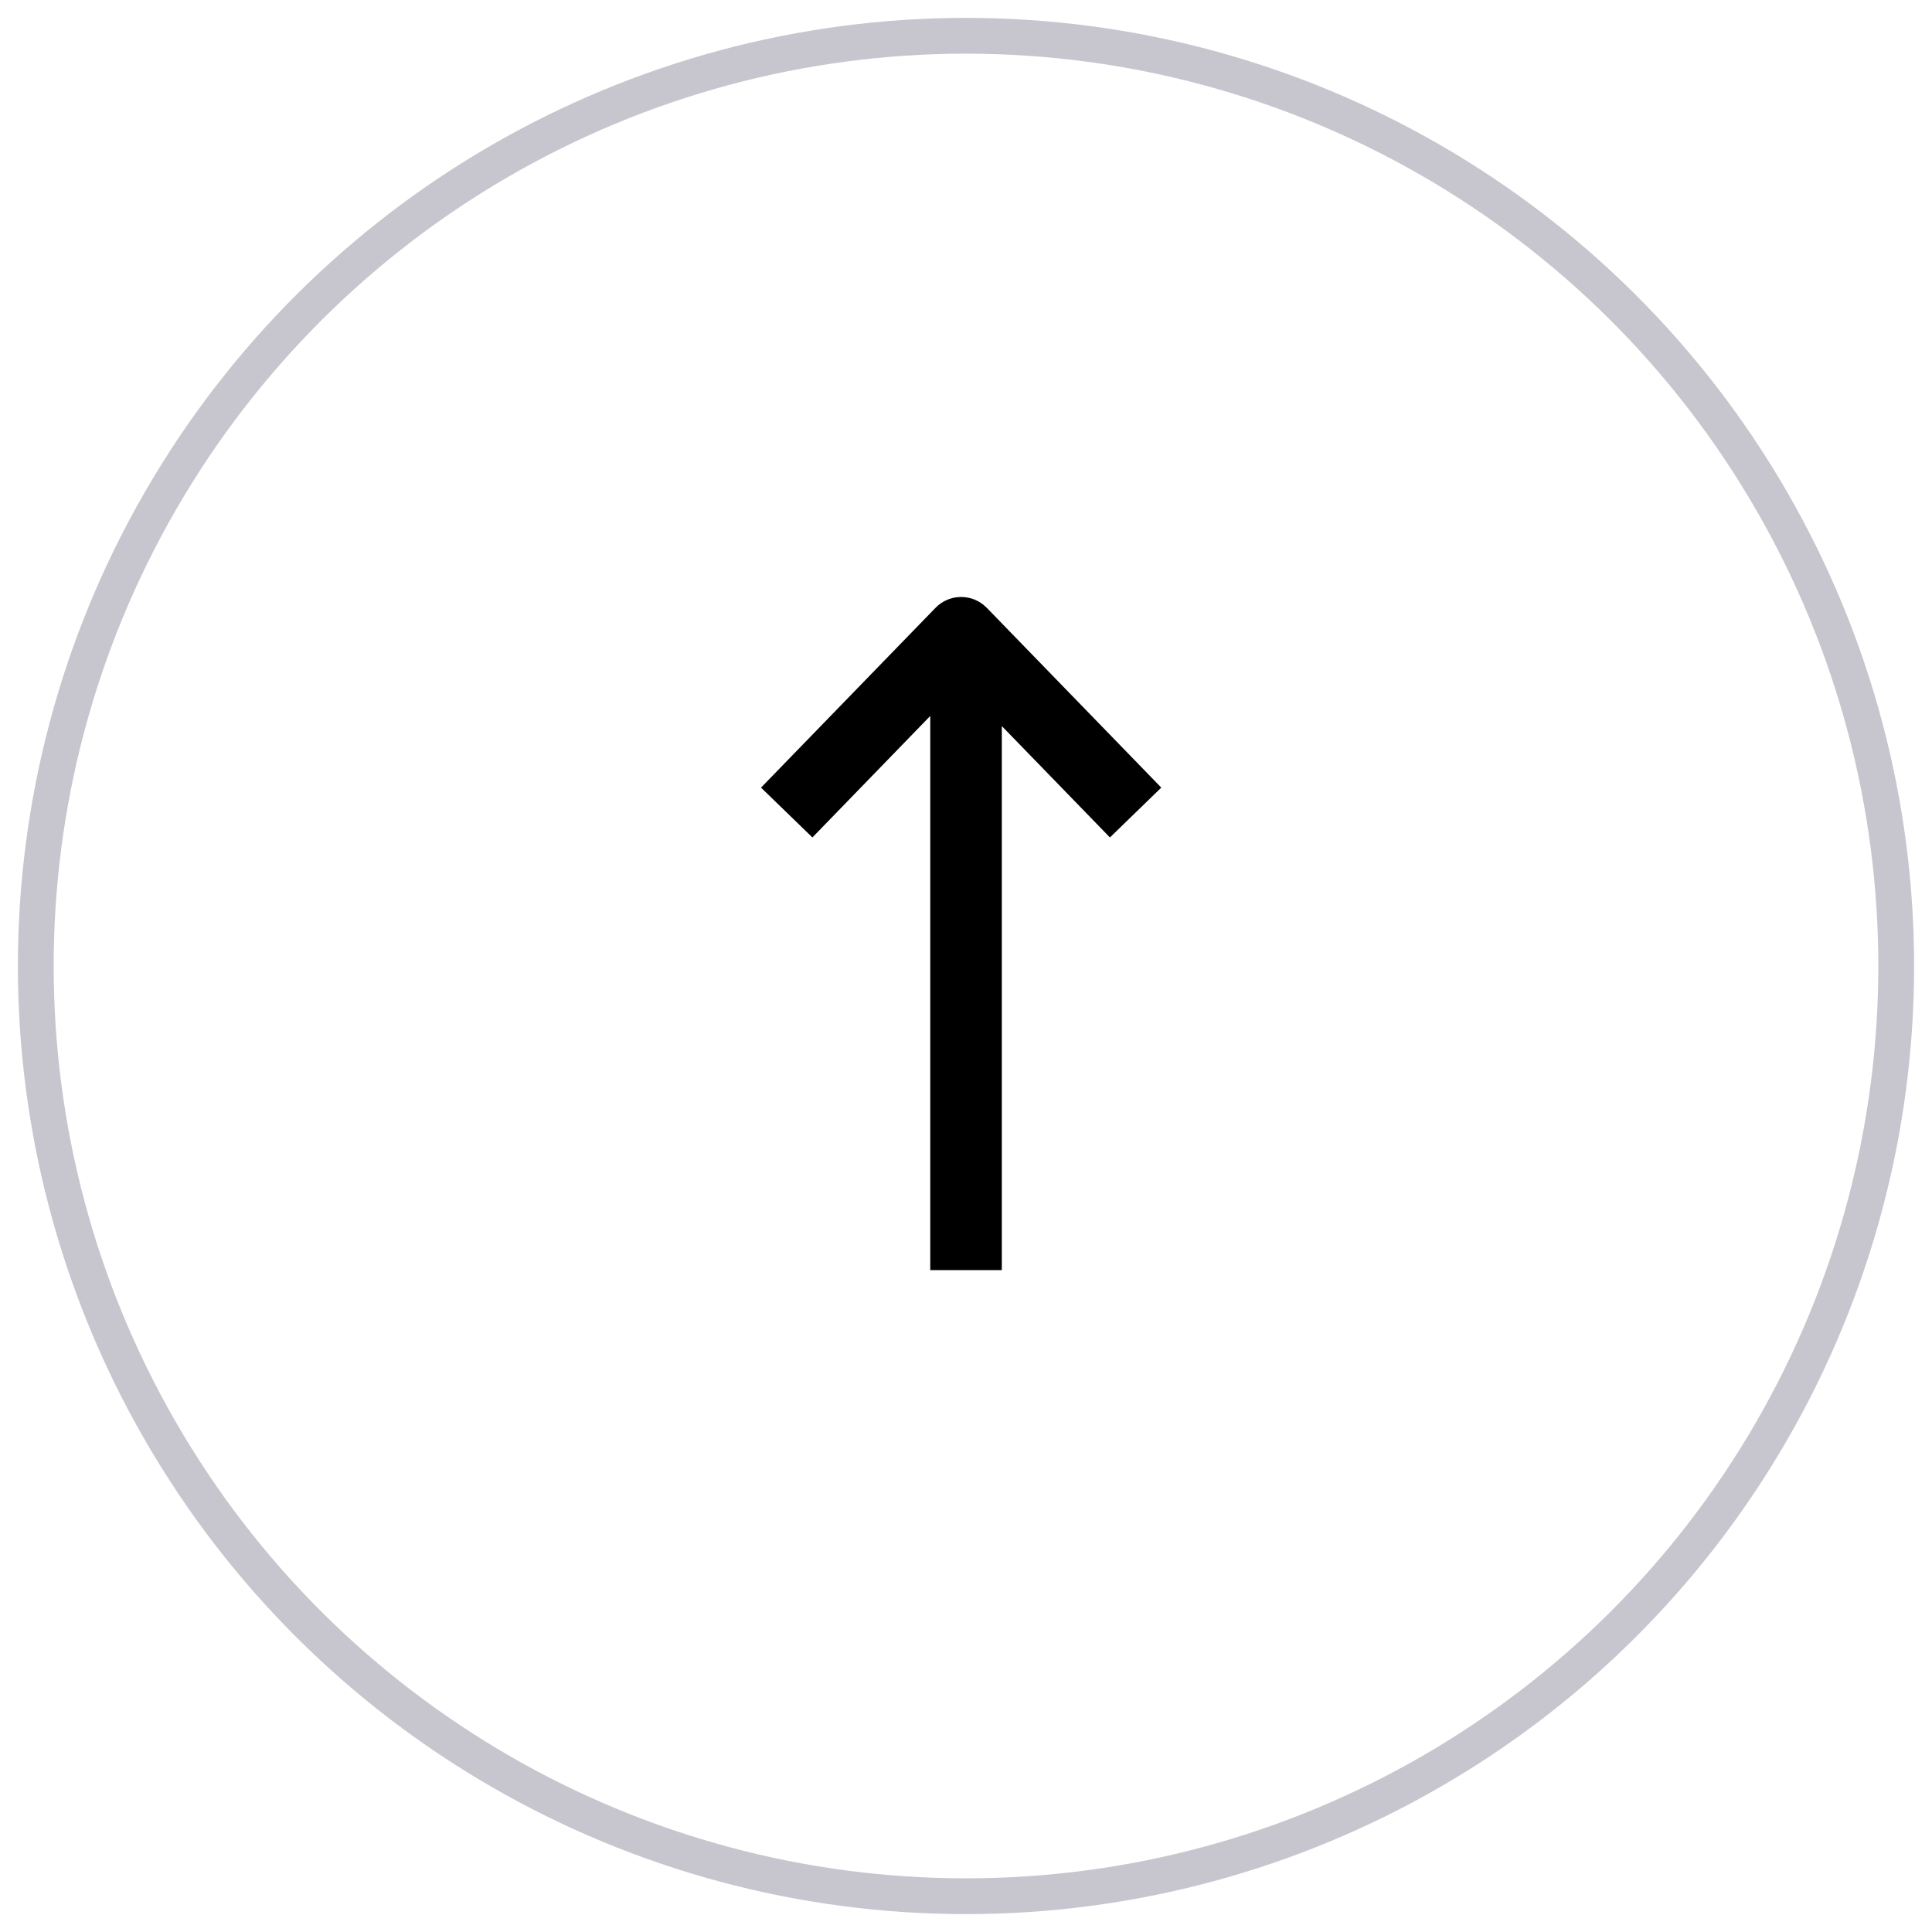 <svg width="54" height="54" viewBox="0 0 54 54" fill="none" xmlns="http://www.w3.org/2000/svg">
<circle cx="27" cy="27" r="26" transform="rotate(-90 27 27)" stroke="#C7C6CE"/>
<path d="M21.271 22.014L26.147 16.99C26.51 16.616 27.091 16.587 27.487 16.904L27.582 16.99L32.458 22.014L31.023 23.407L28.001 20.294L28.001 35.5L26.001 35.5L26.001 20.011L22.707 23.407L21.271 22.014Z" fill="black"/>
</svg>
